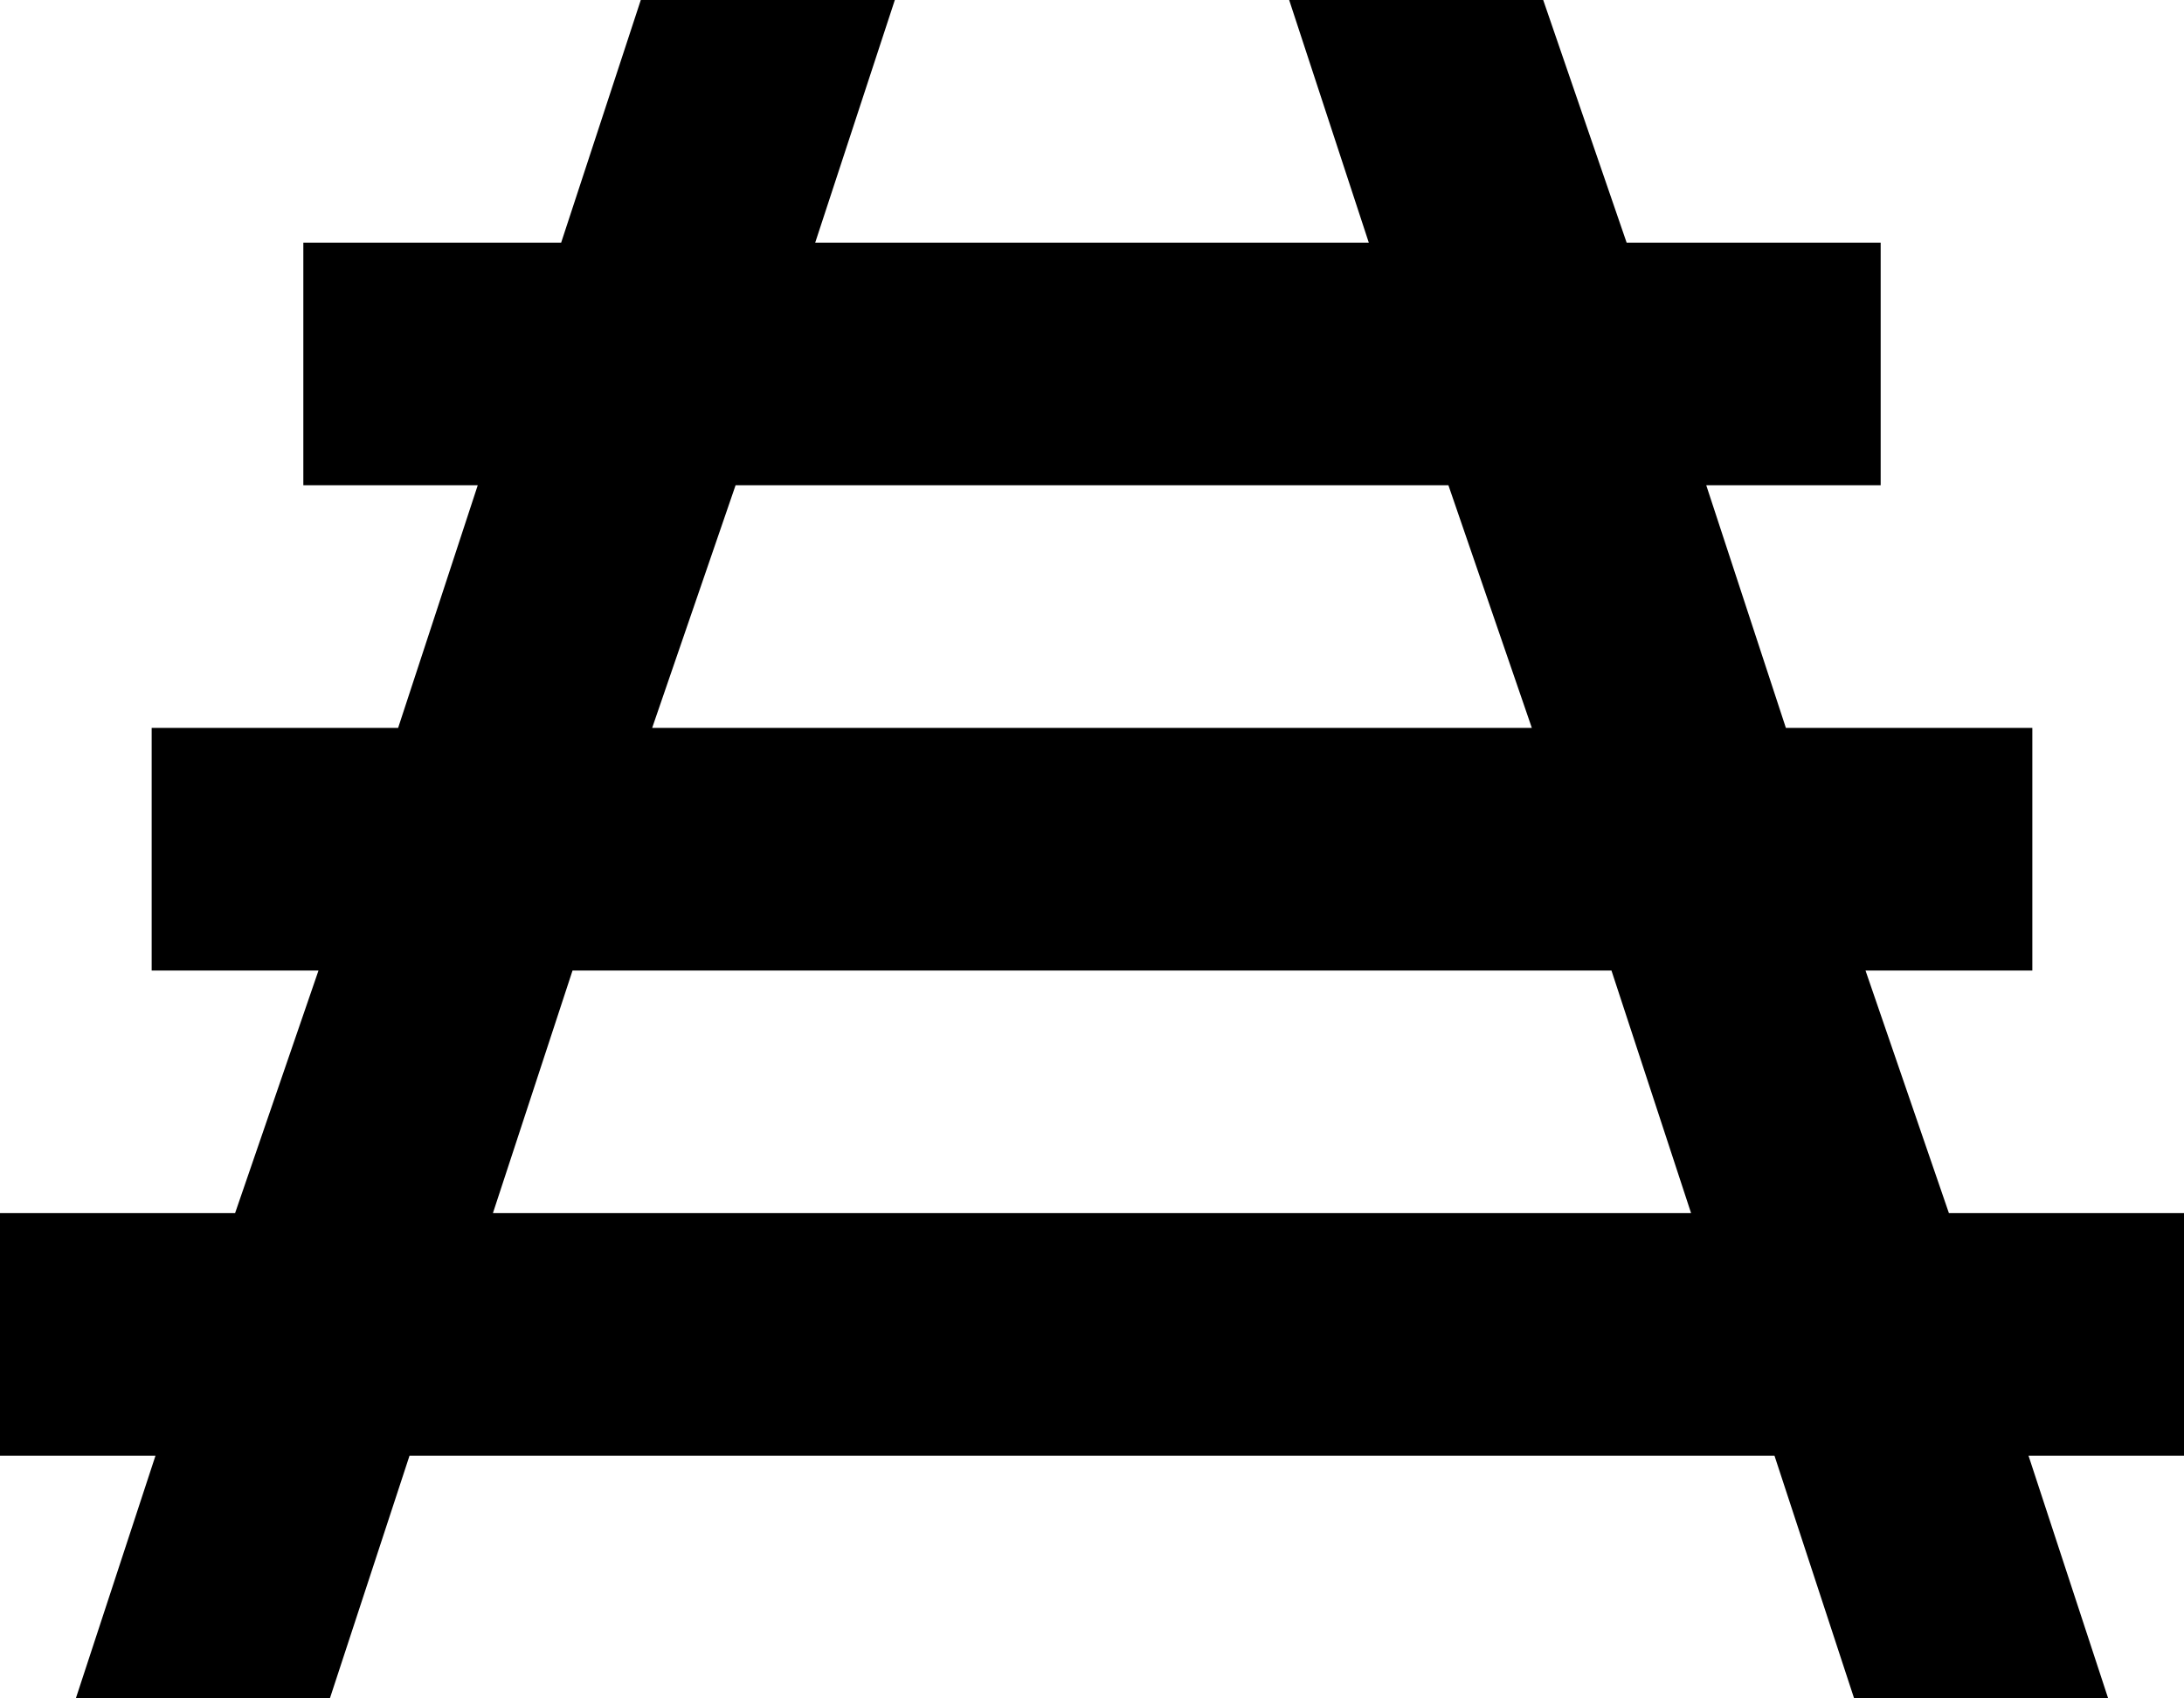 <svg xmlns="http://www.w3.org/2000/svg" viewBox="0 0 576 448">
  <path d="M 407 0 L 340 0 L 407 0 L 340 0 L 361 64 L 361 64 L 215 64 L 215 64 L 236 0 L 236 0 L 169 0 L 169 0 L 148 64 L 148 64 L 112 64 L 80 64 L 80 128 L 80 128 L 112 128 L 126 128 L 105 192 L 105 192 L 72 192 L 40 192 L 40 256 L 40 256 L 72 256 L 84 256 L 62 320 L 62 320 L 32 320 L 0 320 L 0 384 L 0 384 L 32 384 L 41 384 L 20 448 L 20 448 L 87 448 L 87 448 L 108 384 L 108 384 L 468 384 L 468 384 L 489 448 L 489 448 L 556 448 L 556 448 L 535 384 L 535 384 L 544 384 L 576 384 L 576 320 L 576 320 L 544 320 L 514 320 L 492 256 L 492 256 L 504 256 L 536 256 L 536 192 L 536 192 L 504 192 L 471 192 L 450 128 L 450 128 L 464 128 L 496 128 L 496 64 L 496 64 L 464 64 L 429 64 L 407 0 L 407 0 Z M 382 128 L 404 192 L 382 128 L 404 192 L 172 192 L 172 192 L 194 128 L 194 128 L 382 128 L 382 128 Z M 425 256 L 446 320 L 425 256 L 446 320 L 130 320 L 130 320 L 151 256 L 151 256 L 425 256 L 425 256 Z" />
</svg>